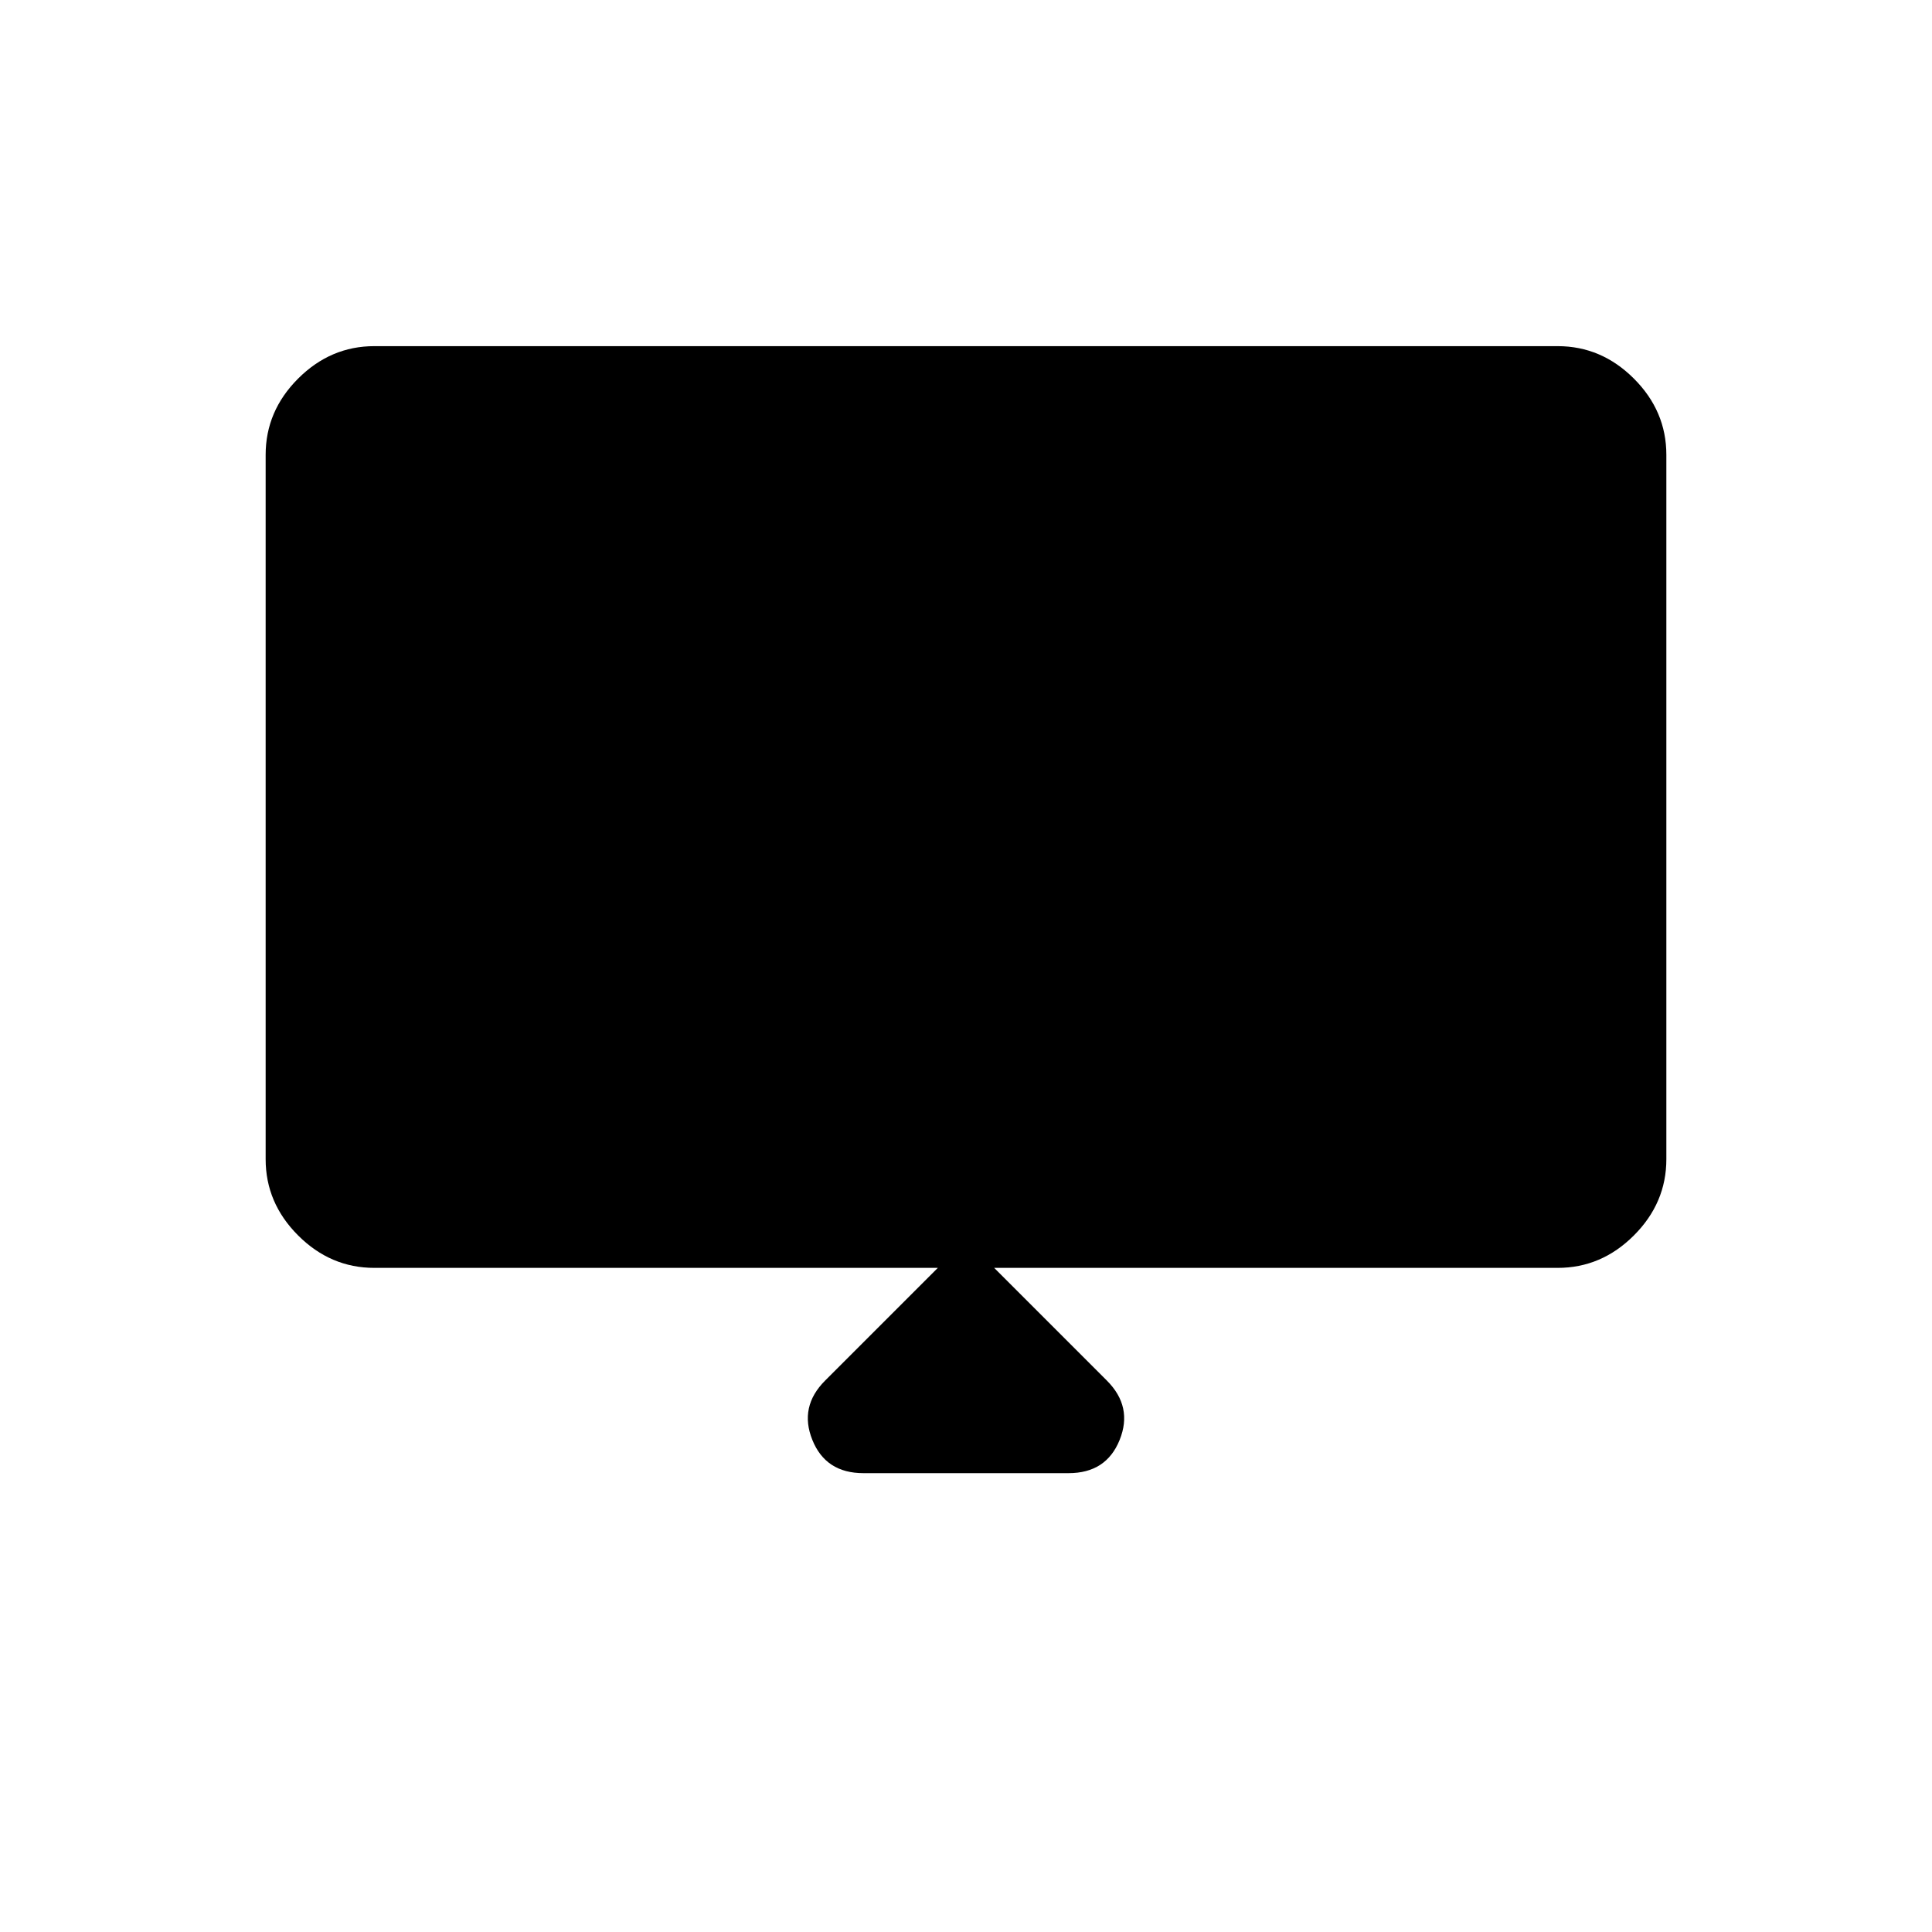 <svg xmlns="http://www.w3.org/2000/svg" width="48" height="48" viewBox="0 96 960 960"><path d="M429 828q-18.688 0-25.344-16.5Q397 795 410 782l56-56H186q-21.75 0-37.875-16.125T132 672V322q0-21.75 16.125-37.875T186 268h588q21.75 0 37.875 16.125T828 322v350q0 21.75-16.125 37.875T774 726H494l56 56q13 13 6.344 29.5T531 828H429Z"/></svg>